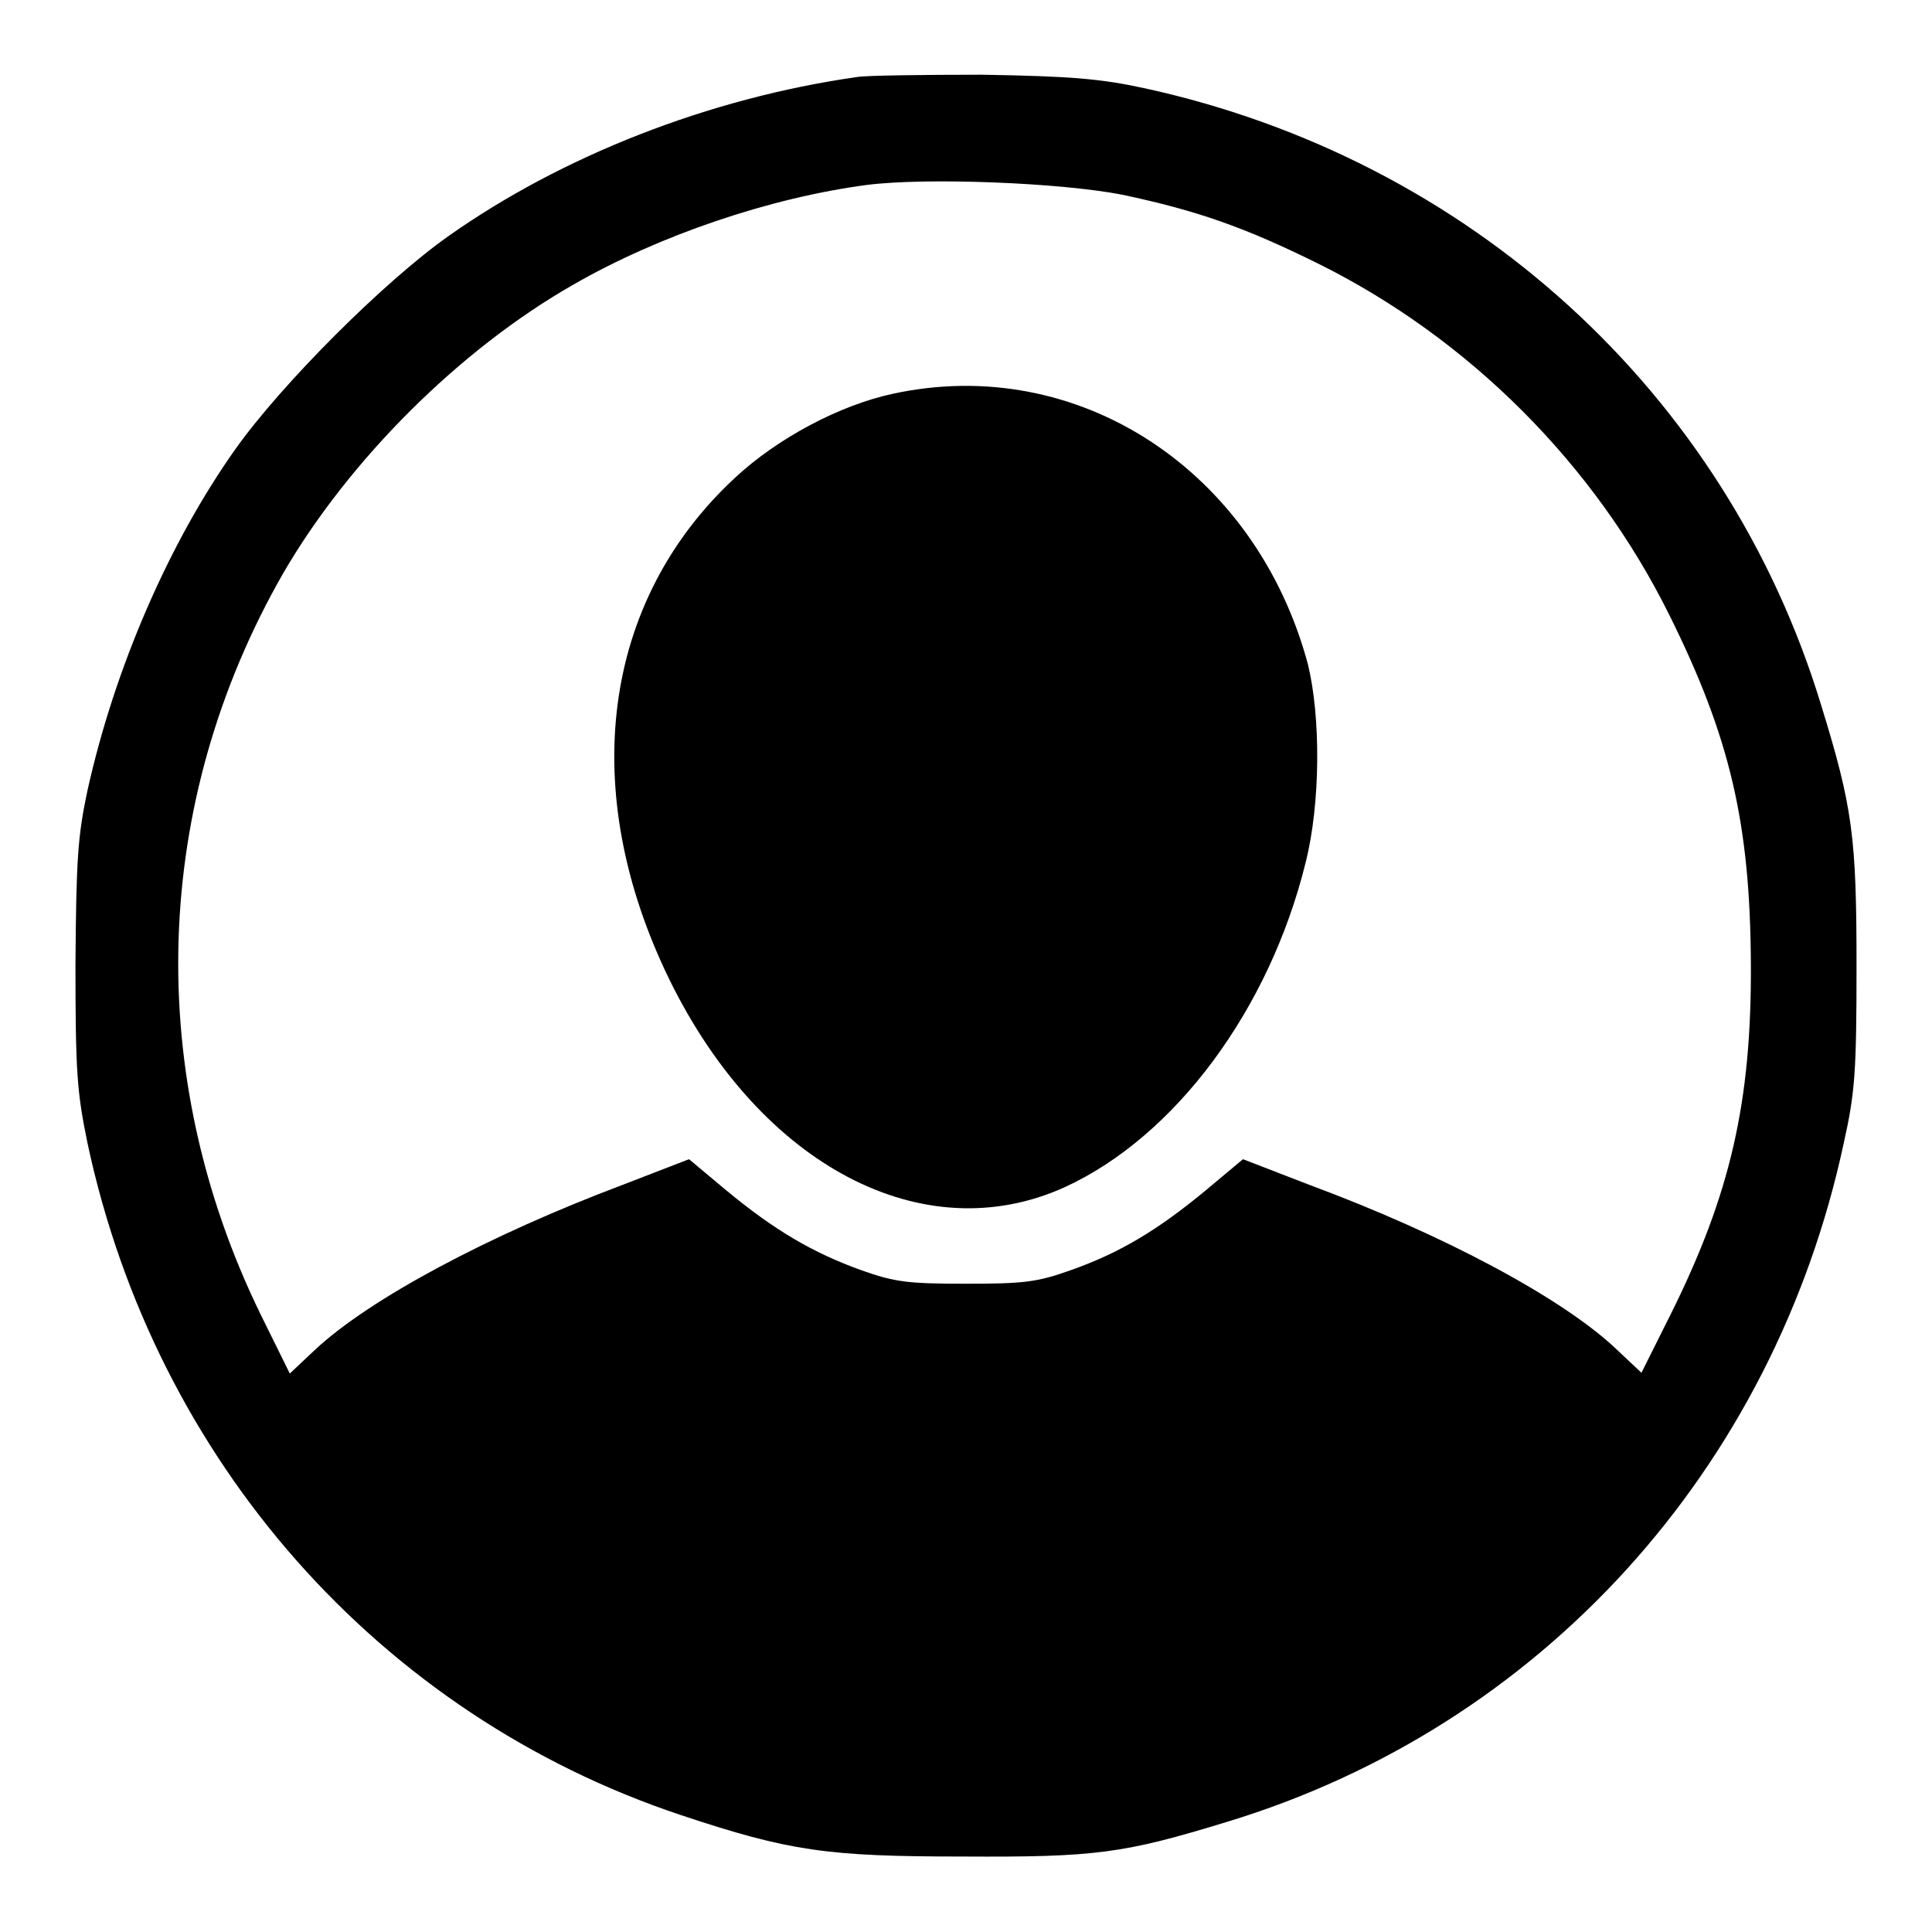 <?xml version="1.0" encoding="utf-8"?>
<!-- Svg Vector Icons : http://www.onlinewebfonts.com/icon -->
<!DOCTYPE svg PUBLIC "-//W3C//DTD SVG 1.1//EN" "http://www.w3.org/Graphics/SVG/1.1/DTD/svg11.dtd">
<svg version="1.1" xmlns="http://www.w3.org/2000/svg" xmlns:xlink="http://www.w3.org/1999/xlink" x="0px" y="0px" viewBox="0 0 256 256" enable-background="new 0 0 256 256" xml:space="preserve">
<g><g><g><path fill="#000000" d="M113.6,10.2C93.9,13,74.4,20.7,59.4,31.3c-8.5,6-22.1,19.6-28.2,28.2c-8.8,12.4-16,29-19.6,45.2c-1.3,6.1-1.5,9.1-1.6,23.1c0,14.3,0.2,16.9,1.6,23.7c9,42.1,38.7,75.7,78.6,89c14.4,4.8,19.4,5.5,37.4,5.5c17.6,0.1,21.3-0.4,35-4.6c41.5-12.6,72.4-46.6,81.7-89.9c1.5-6.7,1.7-9.5,1.7-23.4c0-17.2-0.5-21.1-4.7-34.7c-12.6-41.4-46.6-72.3-89.6-81.7c-6-1.3-9.9-1.6-21.6-1.8C122.2,9.9,114.8,10,113.6,10.2z M148.7,25.8c9.9,2.1,16.2,4.3,25.9,9.1c20,9.9,36.7,26.6,46.6,46.6c8.1,16.3,10.7,27.7,10.8,46.2c0.1,18.3-2.7,30.5-10.6,46.4l-3.9,7.8l-3.4-3.2c-7.1-6.7-22.8-15.1-40.6-21.7l-8.8-3.4l-4.9,4.1c-6.4,5.3-11.4,8.3-17.9,10.6c-4.5,1.6-6.2,1.8-13.9,1.8c-7.7,0-9.4-0.2-13.9-1.8c-6.4-2.3-11.5-5.3-17.9-10.6l-4.9-4.1l-8.8,3.4c-17.8,6.7-33.5,15.1-40.7,21.8l-3.4,3.2l-3.9-7.9c-15.5-31.8-14.4-67.7,3-98.1C46.2,61,60.9,46.3,76,37.7c11.3-6.5,26-11.5,38.9-13.2C122.8,23.5,140.5,24.2,148.7,25.8z"/><path fill="#000000" d="M118.2,52.2c-6.9,1.5-15.1,5.8-20.8,11.1c-17.7,16.4-20.9,41.5-8.7,66.5c12.1,24.7,33.7,36,52.4,27.5c14.6-6.7,27.1-23.5,31.9-43c2-7.9,2-19.4,0.3-26.3C166.4,62.3,142.8,46.8,118.2,52.2z"/></g></g></g>
</svg>